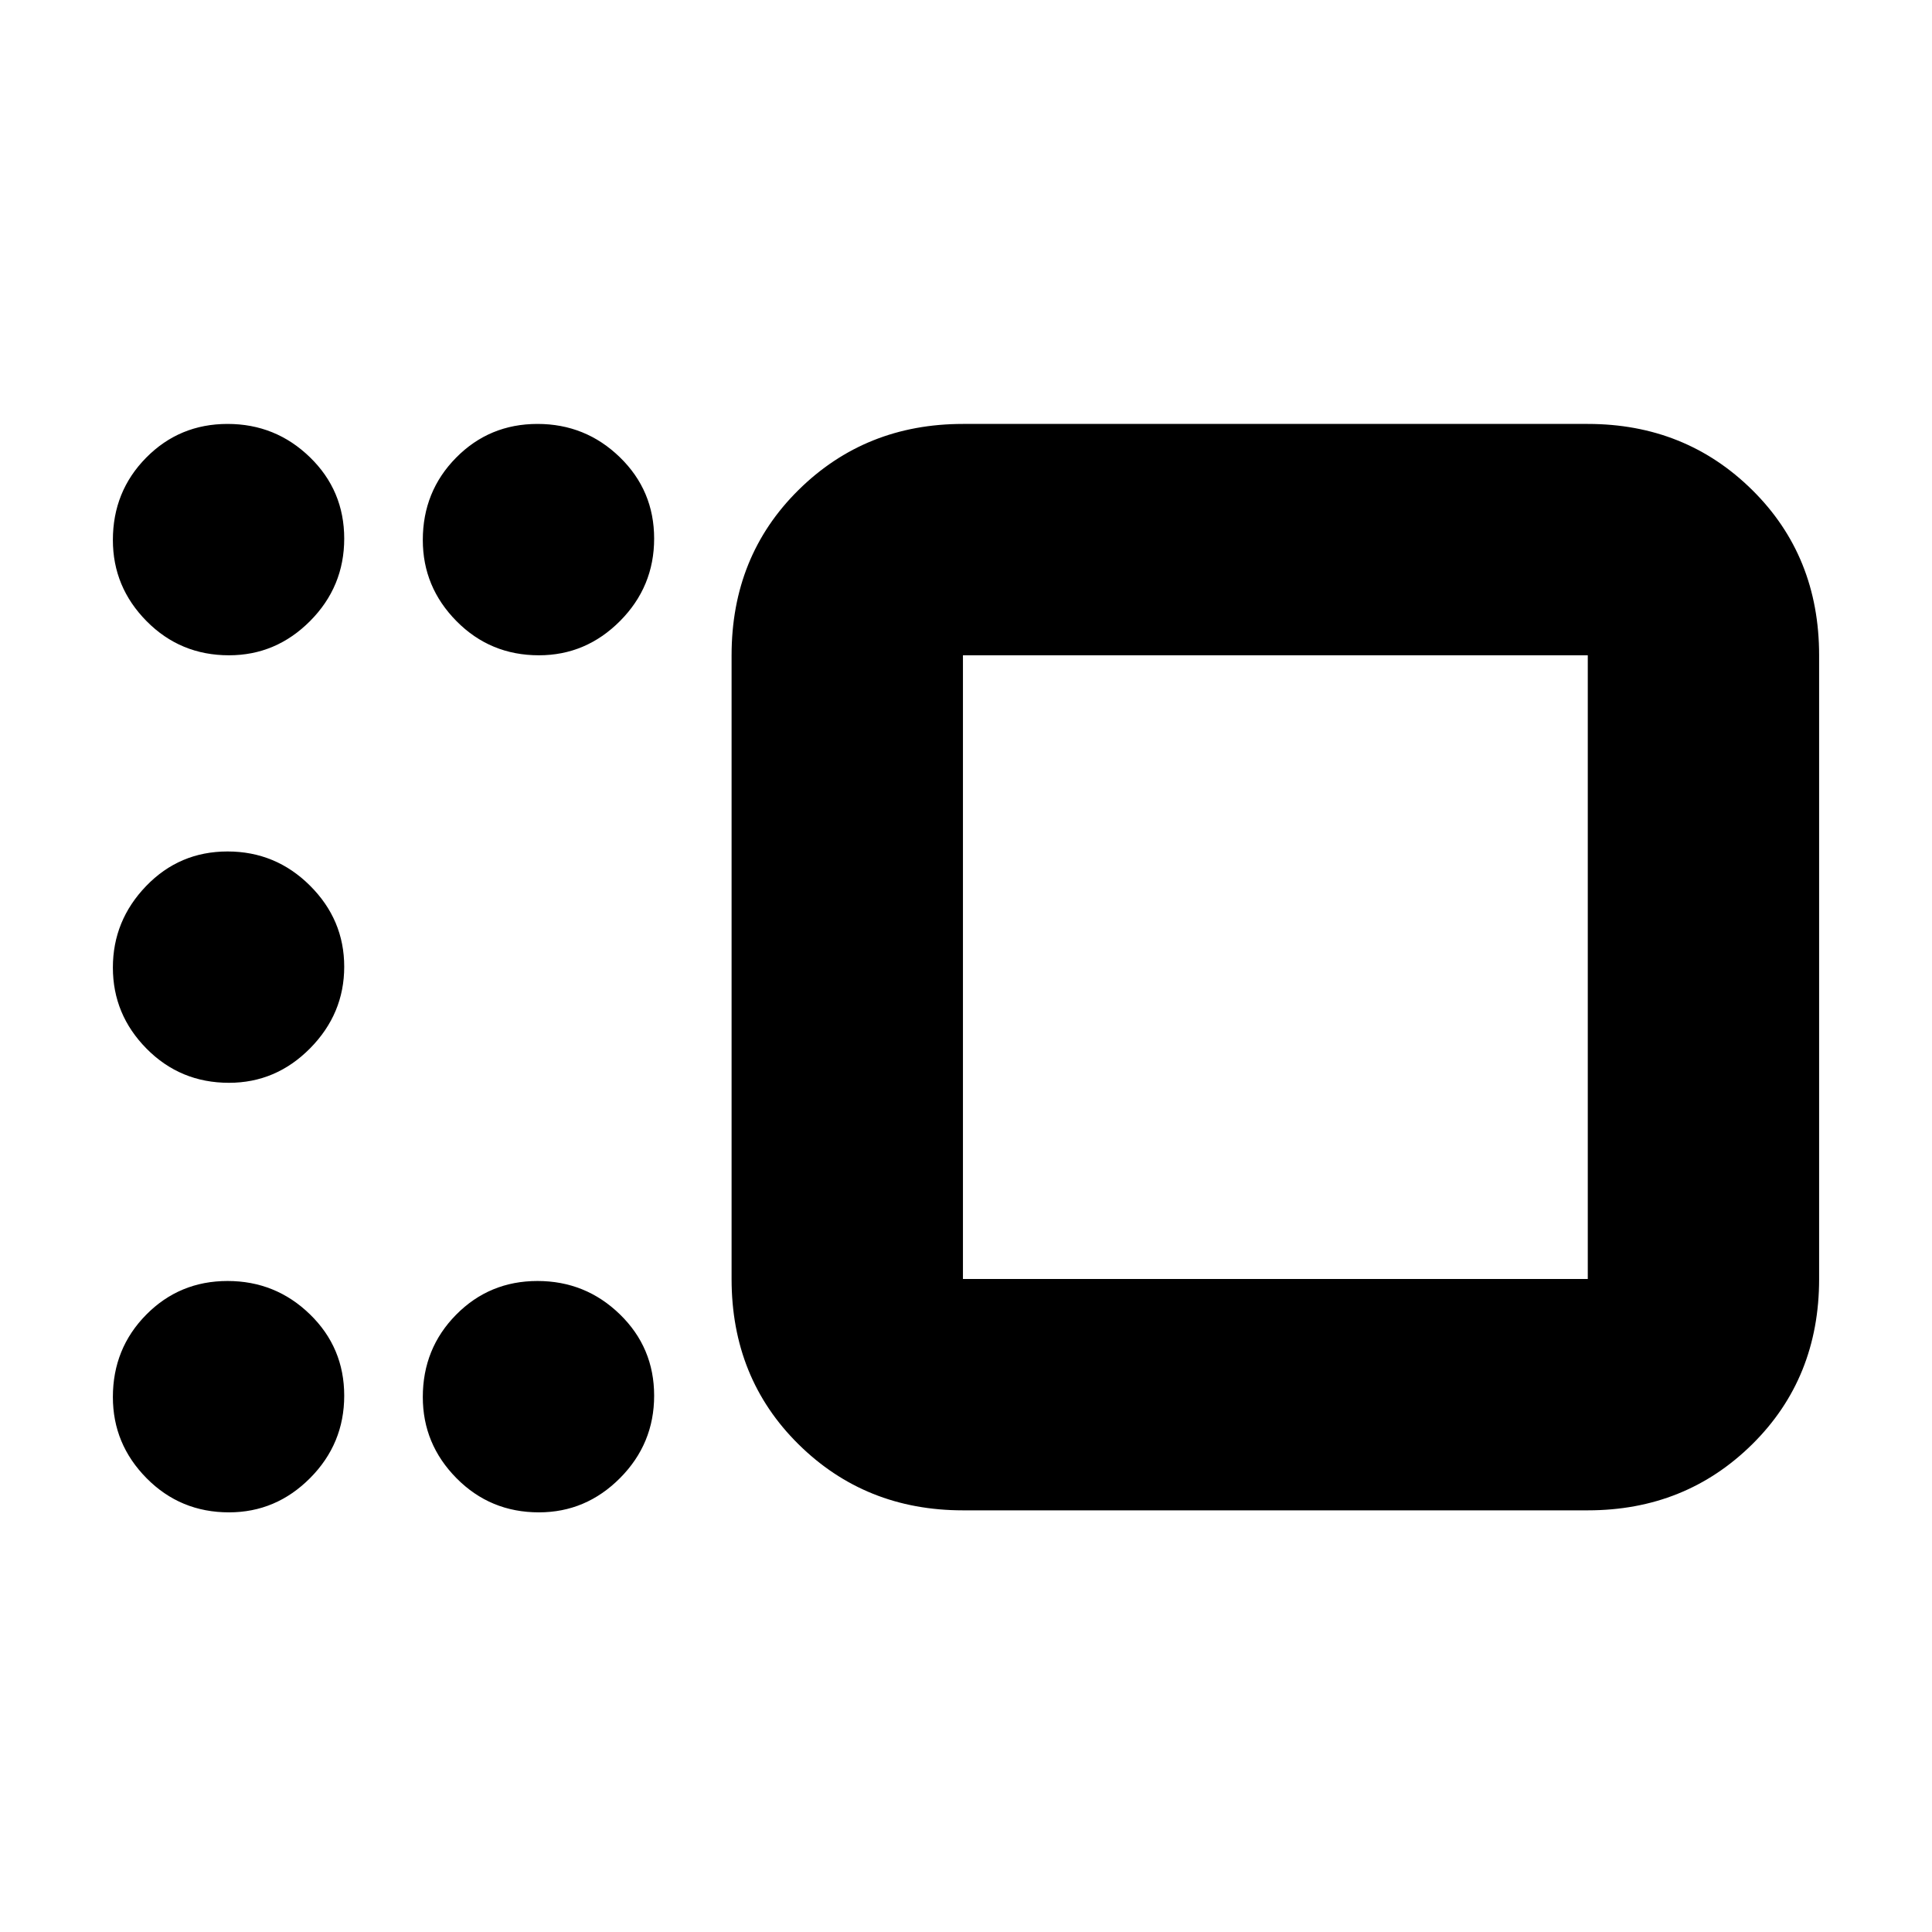 <svg xmlns="http://www.w3.org/2000/svg" height="20" viewBox="0 -960 960 960" width="20"><path d="M478.48-209.52q-48.48 0-81.72-32.84t-33.24-82.12v-309.91q0-49.28 33.24-82.12t81.72-32.84h310.48q48.48 0 81.72 32.84 33.23 32.84 33.23 82.12v309.91q0 49.28-33.23 82.12-33.24 32.84-81.72 32.84H478.48Zm0-424.87v309.91h310.48v-309.91H478.48Zm-210.7 0q-24.17 0-40.93-16.95-16.76-16.94-16.76-40.32 0-24.17 16.55-40.93 16.55-16.76 40.43-16.76 23.89 0 40.93 16.55t17.04 40.44q0 23.88-16.94 40.93-16.95 17.04-40.32 17.04Zm-154 0q-24.17 0-40.93-16.95-16.76-16.94-16.76-40.32 0-24.17 16.55-40.93 16.55-16.76 40.43-16.76 23.89 0 40.93 16.55t17.04 40.44q0 23.88-16.94 40.93-16.95 17.04-40.32 17.04Zm0 212.43q-24.17 0-40.93-16.94-16.76-16.95-16.76-40.32 0-23.38 16.55-40.54 16.55-17.15 40.43-17.15 23.89 0 40.93 16.94 17.04 16.95 17.04 40.32 0 23.38-16.94 40.54-16.95 17.15-40.32 17.15Zm0 213.44q-24.17 0-40.93-16.95-16.76-16.94-16.76-40.32 0-24.17 16.55-40.93 16.55-16.76 40.43-16.76 23.89 0 40.93 16.55t17.04 40.44q0 23.88-16.94 40.93-16.95 17.04-40.32 17.04Zm154 0q-24.17 0-40.93-16.95-16.76-16.94-16.76-40.32 0-24.17 16.55-40.93 16.55-16.76 40.43-16.76 23.89 0 40.93 16.55t17.04 40.44q0 23.88-16.94 40.93-16.95 17.04-40.32 17.04ZM634-479.43Z"/></svg>
